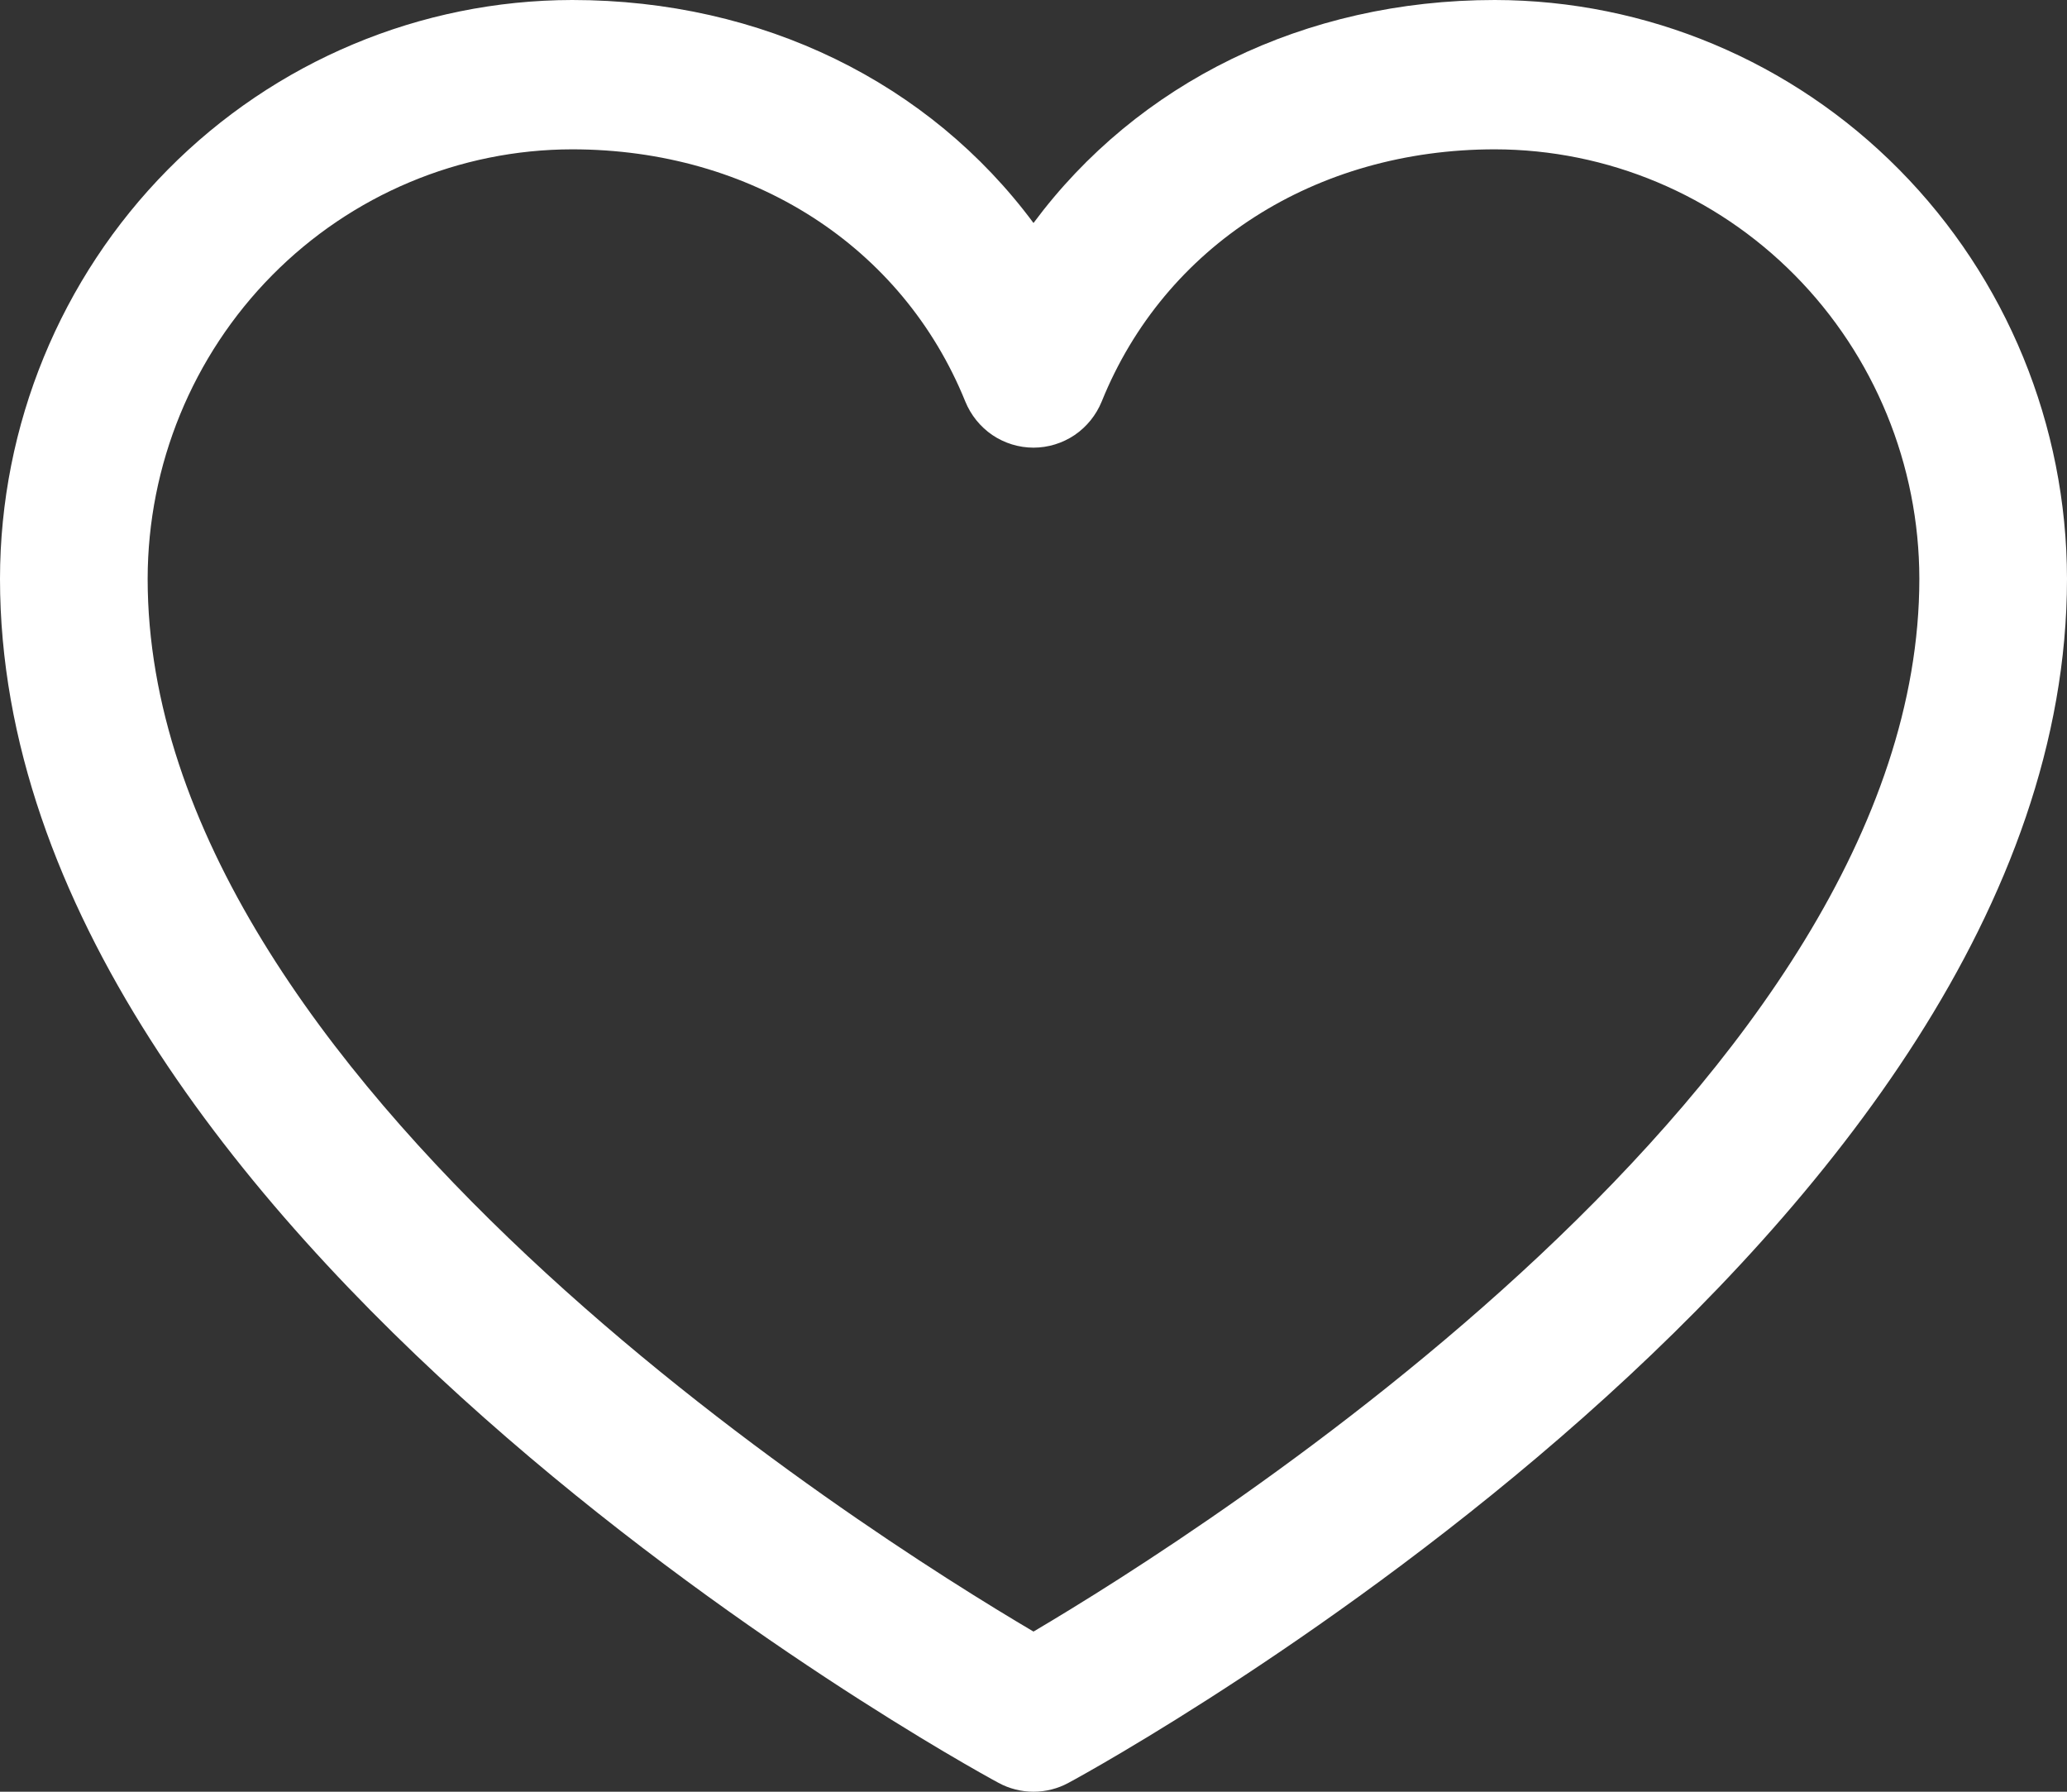 <svg width="30" height="26" viewBox="0 0 30 26" fill="none" xmlns="http://www.w3.org/2000/svg">
<rect x="0" y="0" width="30" height="26" fill="#333333" stroke="none"/>
<path d="M21.696 0C18.931 0 16.509 1.203 15 3.236C13.491 1.203 11.069 0 8.304 0C6.102 0.003 3.991 0.888 2.435 2.462C0.878 4.037 0.002 6.171 0 8.398C0 17.879 13.9 25.554 14.492 25.871C14.648 25.956 14.823 26 15 26C15.177 26 15.352 25.956 15.508 25.871C16.1 25.554 30 17.879 30 8.398C29.997 6.171 29.122 4.037 27.565 2.462C26.009 0.888 23.898 0.003 21.696 0ZM15 23.676C12.555 22.235 2.143 15.67 2.143 8.398C2.145 6.746 2.795 5.162 3.95 3.994C5.105 2.826 6.67 2.169 8.304 2.167C10.909 2.167 13.095 3.57 14.009 5.824C14.09 6.023 14.227 6.193 14.403 6.313C14.58 6.432 14.788 6.496 15 6.496C15.212 6.496 15.42 6.432 15.597 6.313C15.773 6.193 15.91 6.023 15.991 5.824C16.904 3.566 19.091 2.167 21.696 2.167C23.33 2.169 24.895 2.826 26.05 3.994C27.205 5.162 27.855 6.746 27.857 8.398C27.857 15.659 17.443 22.234 15 23.676Z" fill="white"/>
</svg>
